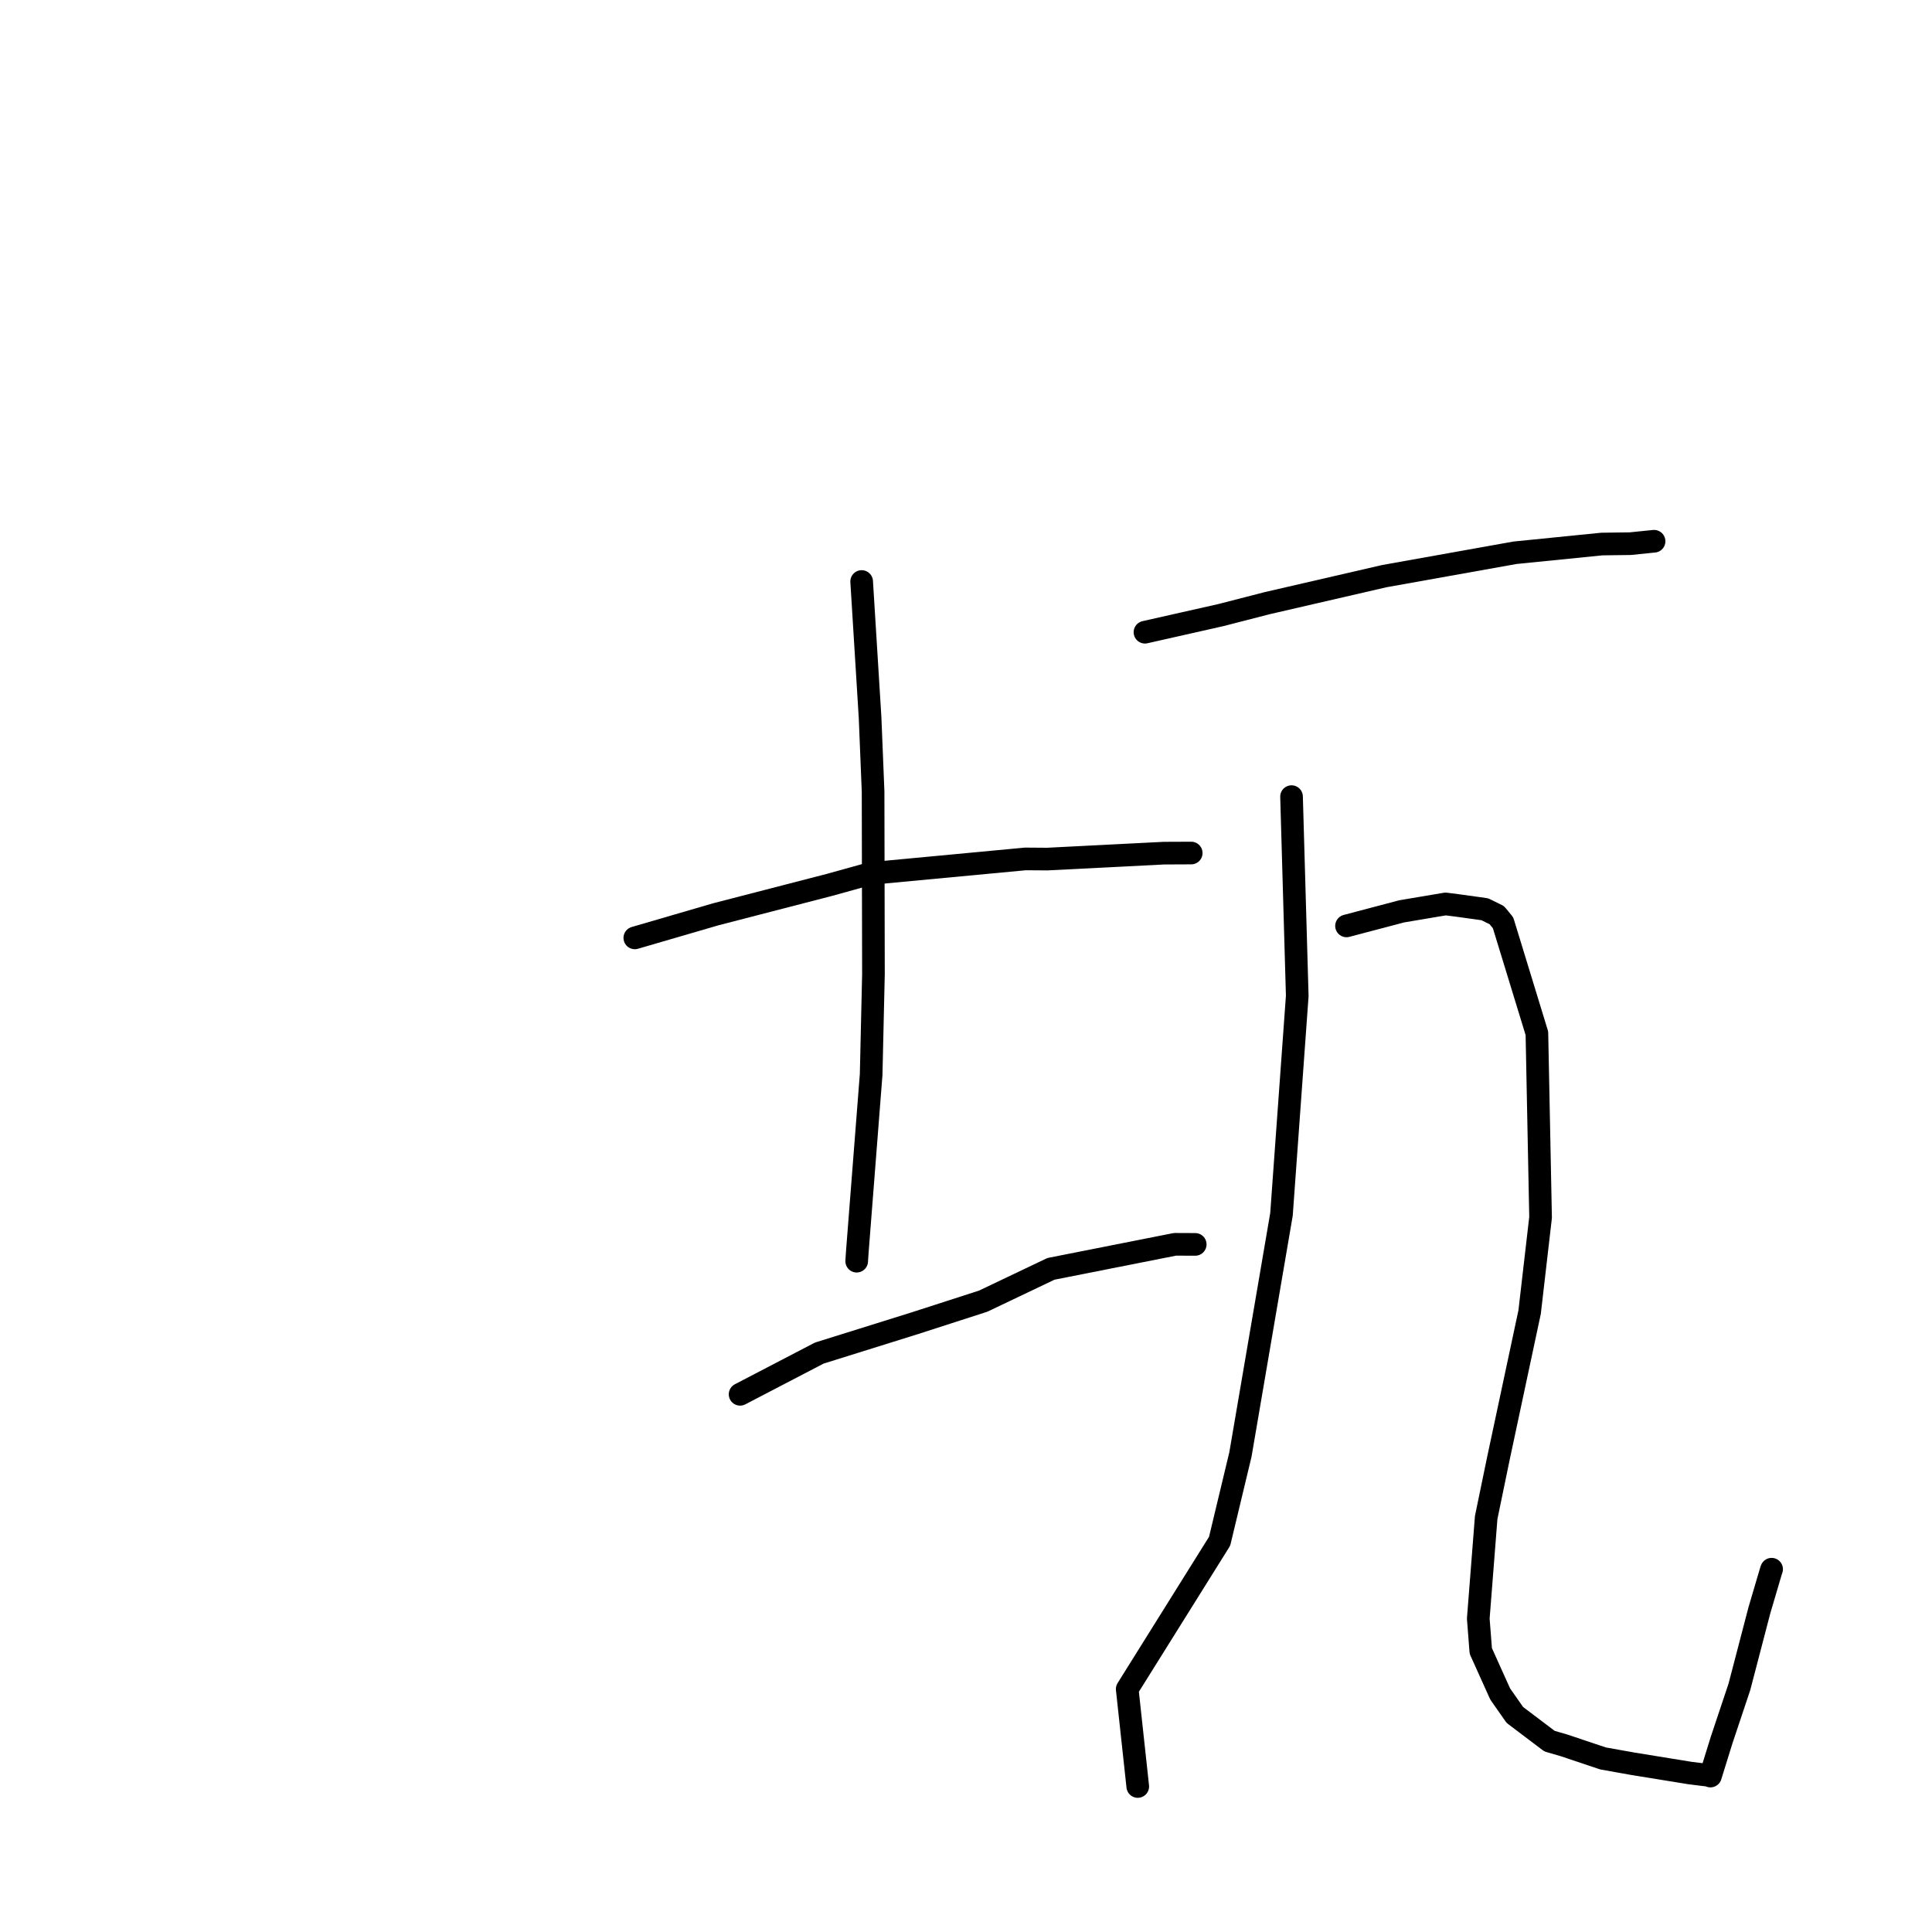 <?xml version="1.0" standalone="no"?>
    <svg width="256" height="256" xmlns="http://www.w3.org/2000/svg" version="1.1">
    <polyline stroke="black" stroke-width="3" stroke-linecap="round" fill="transparent" stroke-linejoin="round" points="84.116 124.275 89.483 122.711 94.85 121.147 109.94 117.244 115.336 115.744 135.866 113.812 138.767 113.833 154.215 113.047 157.842 113.031 " />
        <polyline stroke="black" stroke-width="3" stroke-linecap="round" fill="transparent" stroke-linejoin="round" points="114.174 77.052 114.733 86.08 115.291 95.108 115.689 104.888 115.736 129.098 115.432 142.371 113.602 165.823 113.516 167.113 " />
        <polyline stroke="black" stroke-width="3" stroke-linecap="round" fill="transparent" stroke-linejoin="round" points="98.067 184.753 103.31 182.022 108.554 179.292 121.196 175.341 130.28 172.409 139.255 168.13 155.691 164.878 158.373 164.889 " />
        <polyline stroke="black" stroke-width="3" stroke-linecap="round" fill="transparent" stroke-linejoin="round" points="151.714 83.771 156.749 82.635 161.785 81.499 167.898 79.925 183.429 76.341 200.749 73.243 212.259 72.088 216.007 72.04 219.118 71.723 219.166 71.72 219.173 71.72 " />
        <polyline stroke="black" stroke-width="3" stroke-linecap="round" fill="transparent" stroke-linejoin="round" points="171.136 105.558 171.514 118.763 171.892 131.968 169.804 160.902 164.362 192.73 161.606 204.22 149.361 223.812 150.632 235.545 150.759 236.719 " />
        <polyline stroke="black" stroke-width="3" stroke-linecap="round" fill="transparent" stroke-linejoin="round" points="178.421 122.687 182.076 121.723 185.732 120.758 191.542 119.778 193.064 119.97 195.773 120.345 196.75 120.482 198.337 121.266 199.162 122.27 203.647 136.917 204.134 161.313 202.685 173.847 198.543 193.26 196.926 201.087 195.879 214.471 196.212 218.763 198.782 224.463 200.726 227.239 205.317 230.71 207.253 231.273 212.41 233.002 216.323 233.701 223.959 234.941 226.078 235.201 226.408 235.218 226.584 235.298 226.642 235.337 228.122 230.57 230.477 223.524 233.122 213.396 234.678 208.118 234.748 207.929 " />
        </svg>